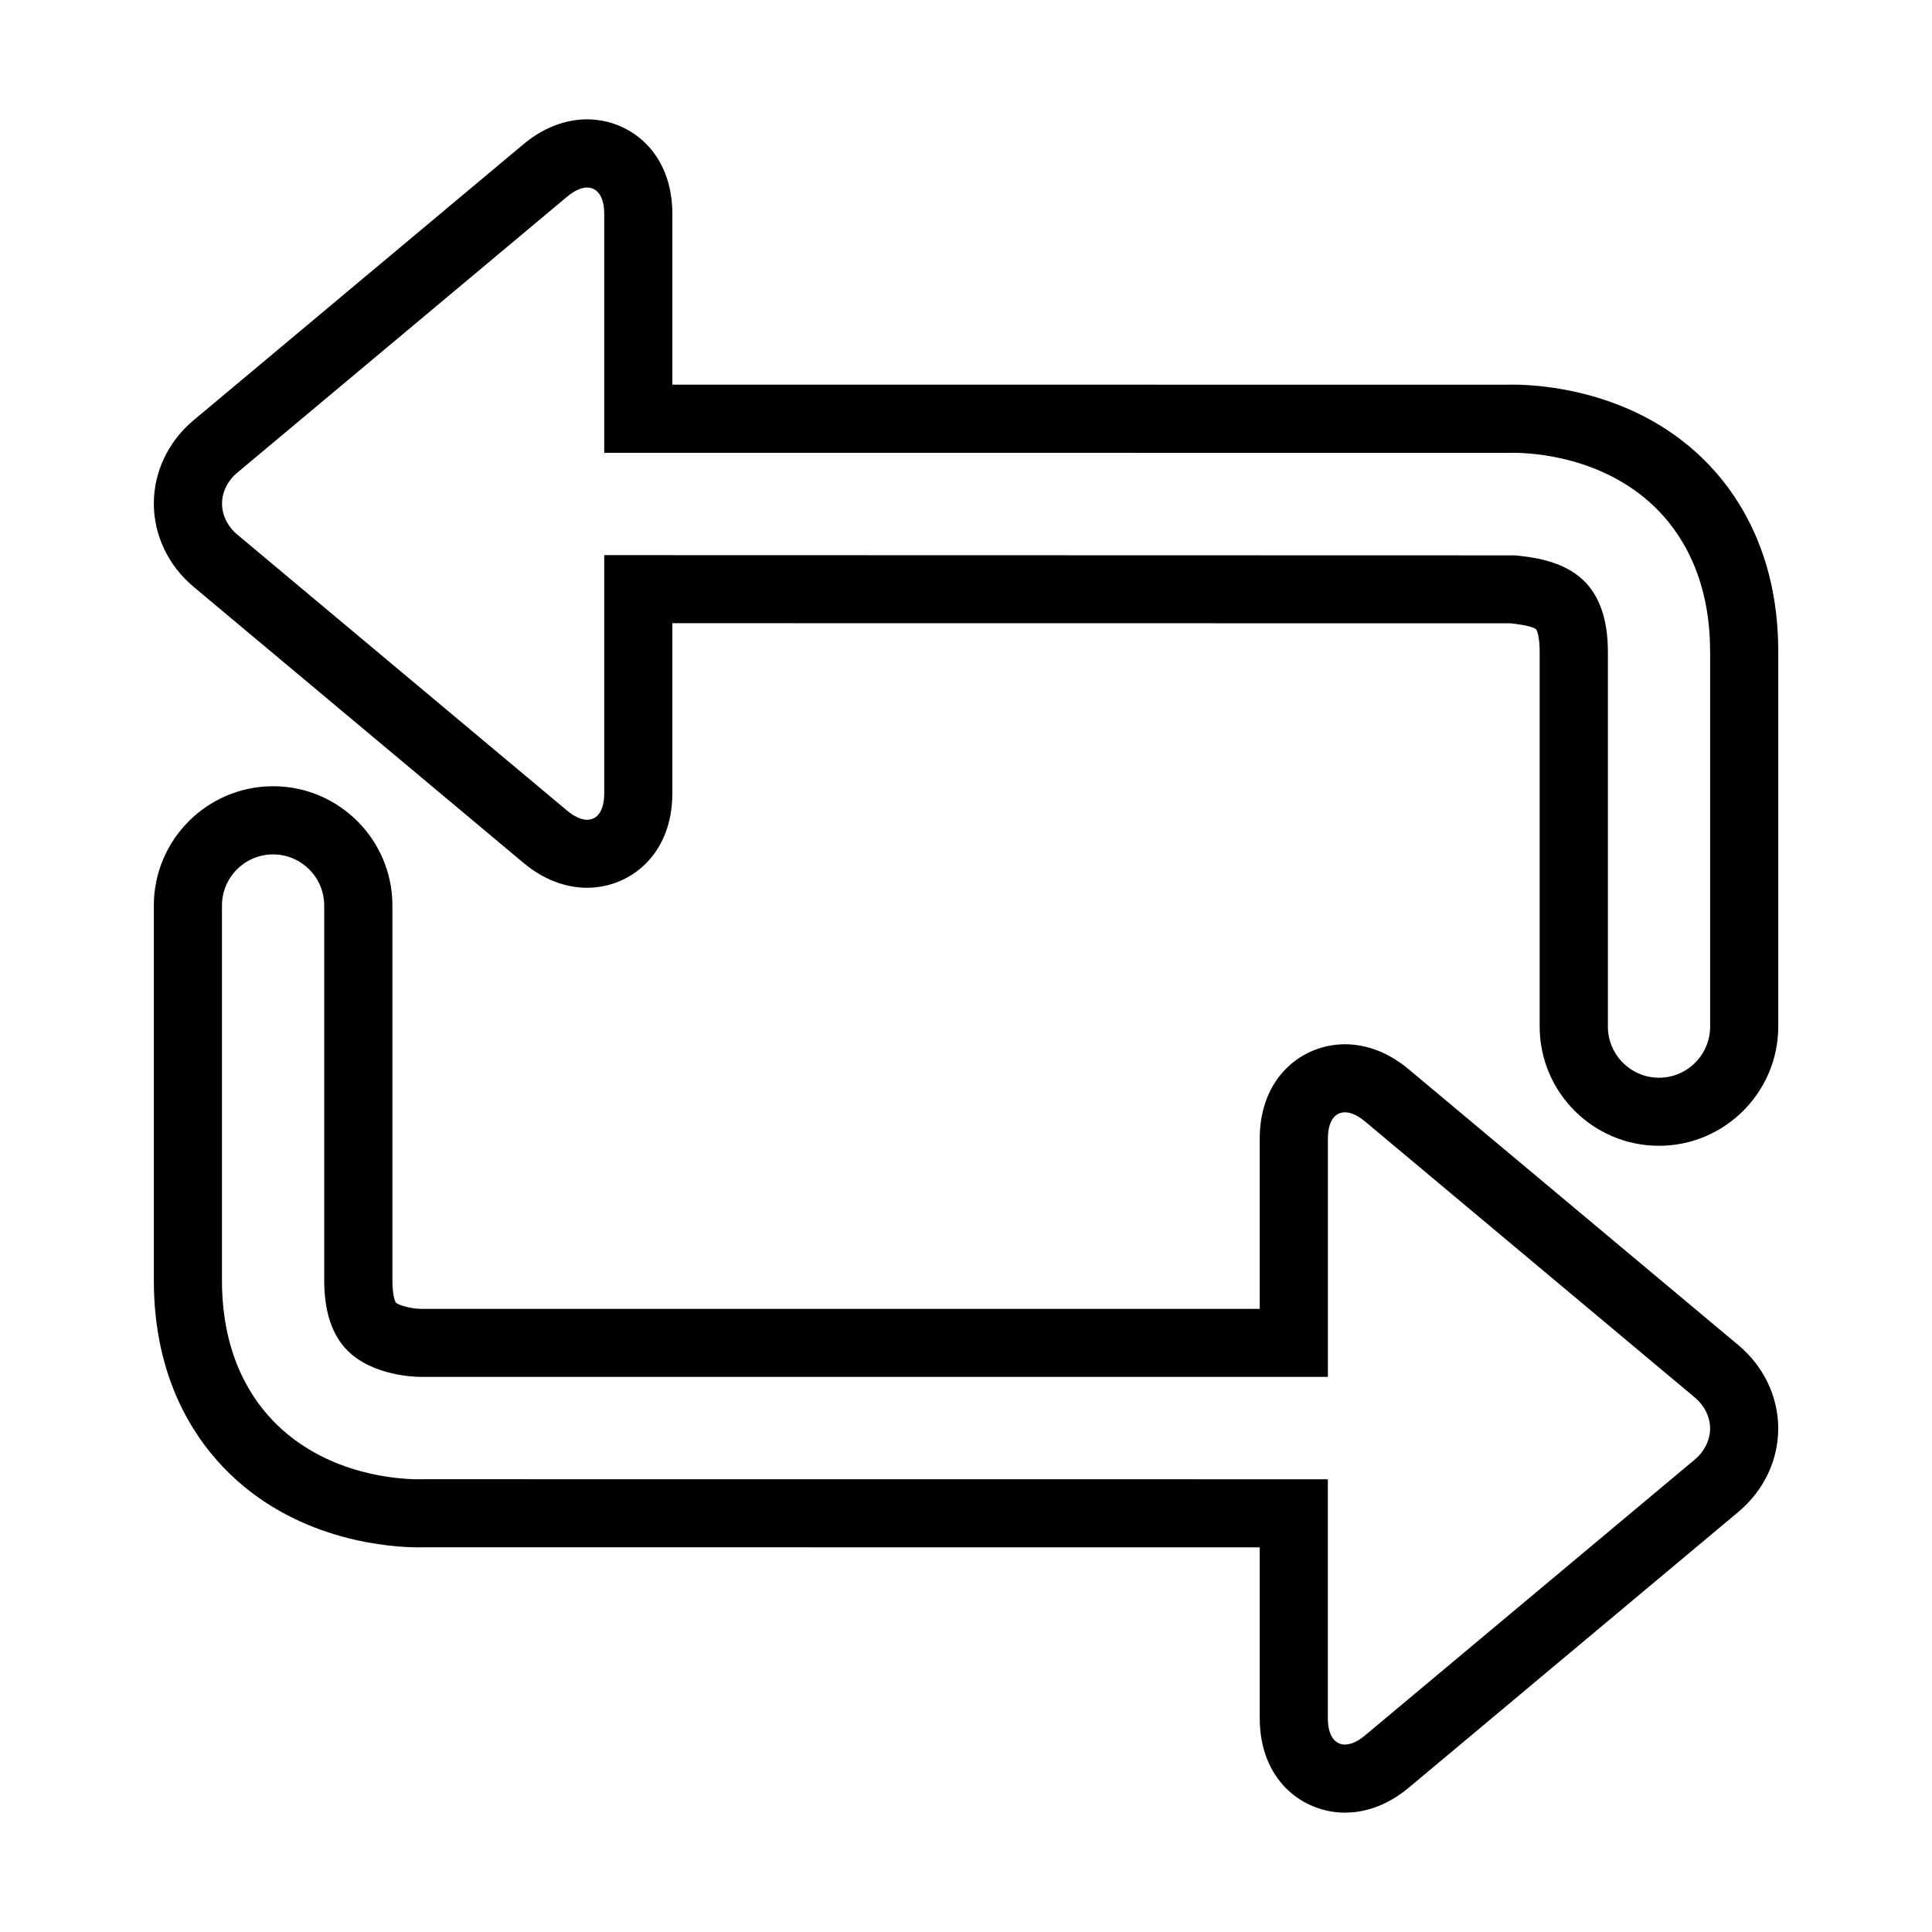 <svg id="Layer_1" enable-background="new 0 0 56.689 56.689" height="512" viewBox="0 0 56.689 56.689" width="512" xmlns="http://www.w3.org/2000/svg"><path d="m52.178 19.12v11c-.001 1.93-1.572 3.5-3.501 3.5-1.93 0-3.5-1.57-3.5-3.5v-11c0-.424-.075-.616-.104-.655-.05-.045-.229-.12-.756-.176l-24.589-.003v4.991c0 1.82-1.259 2.772-2.502 2.772-.454 0-1.146-.127-1.868-.732l-9.679-8.1c-.74-.619-1.165-1.51-1.165-2.443s.425-1.823 1.165-2.442l9.679-8.099c.723-.604 1.414-.731 1.868-.731 1.243 0 2.502.952 2.502 2.771v5.013l24.521.002.136-.002c.78 0 3.484.153 5.55 2.142 1.022.985 2.243 2.773 2.243 5.692zm-2 0c0-2.217-.887-3.535-1.631-4.251-1.526-1.47-3.572-1.583-4.163-1.583l-.106.002-26.549-.002v-7.012c0-.482-.188-.771-.502-.771-.1 0-.309.035-.584.266l-9.68 8.1c-.285.237-.448.568-.448.908 0 .341.163.671.448.909l9.68 8.102c.275.23.484.266.584.266.314 0 .502-.288.502-.772v-6.993l26.728.007c.508.054 1.419.148 2.034.761.455.454.688 1.149.688 2.066v11c0 .826.673 1.5 1.5 1.5s1.5-.674 1.5-1.5v-11.003zm.834 20.353c.74.62 1.165 1.511 1.165 2.442 0 .934-.425 1.823-1.164 2.443l-9.68 8.099c-.723.604-1.414.73-1.868.73-1.243 0-2.502-.952-2.502-2.771v-5.013l-24.521-.002-.147.002c-.776 0-3.473-.153-5.537-2.143-1.023-.984-2.244-2.771-2.244-5.691v-10.999c0-1.93 1.57-3.5 3.5-3.5s3.5 1.57 3.5 3.5v11.001c0 .424.075.616.104.655.089.079.479.179.729.179h24.616v-4.991c0-1.82 1.259-2.773 2.502-2.773.453 0 1.145.127 1.868.733zm-.834 2.441c0-.339-.164-.67-.449-.909l-9.679-8.101c-.277-.231-.485-.267-.585-.267-.314 0-.502.289-.502.773v6.991h-26.616c-.141 0-1.396-.021-2.146-.768-.457-.453-.688-1.148-.688-2.066v-10.997c0-.826-.673-1.5-1.5-1.5s-1.5.674-1.5 1.5v11.001c0 2.218.887 3.535 1.631 4.25 1.526 1.471 3.563 1.584 4.15 1.584l.147-.002 26.521.002v7.013c0 .482.188.771.502.771.101 0 .31-.034.586-.266l9.679-8.097c.285-.24.449-.572.449-.912z"/></svg>
